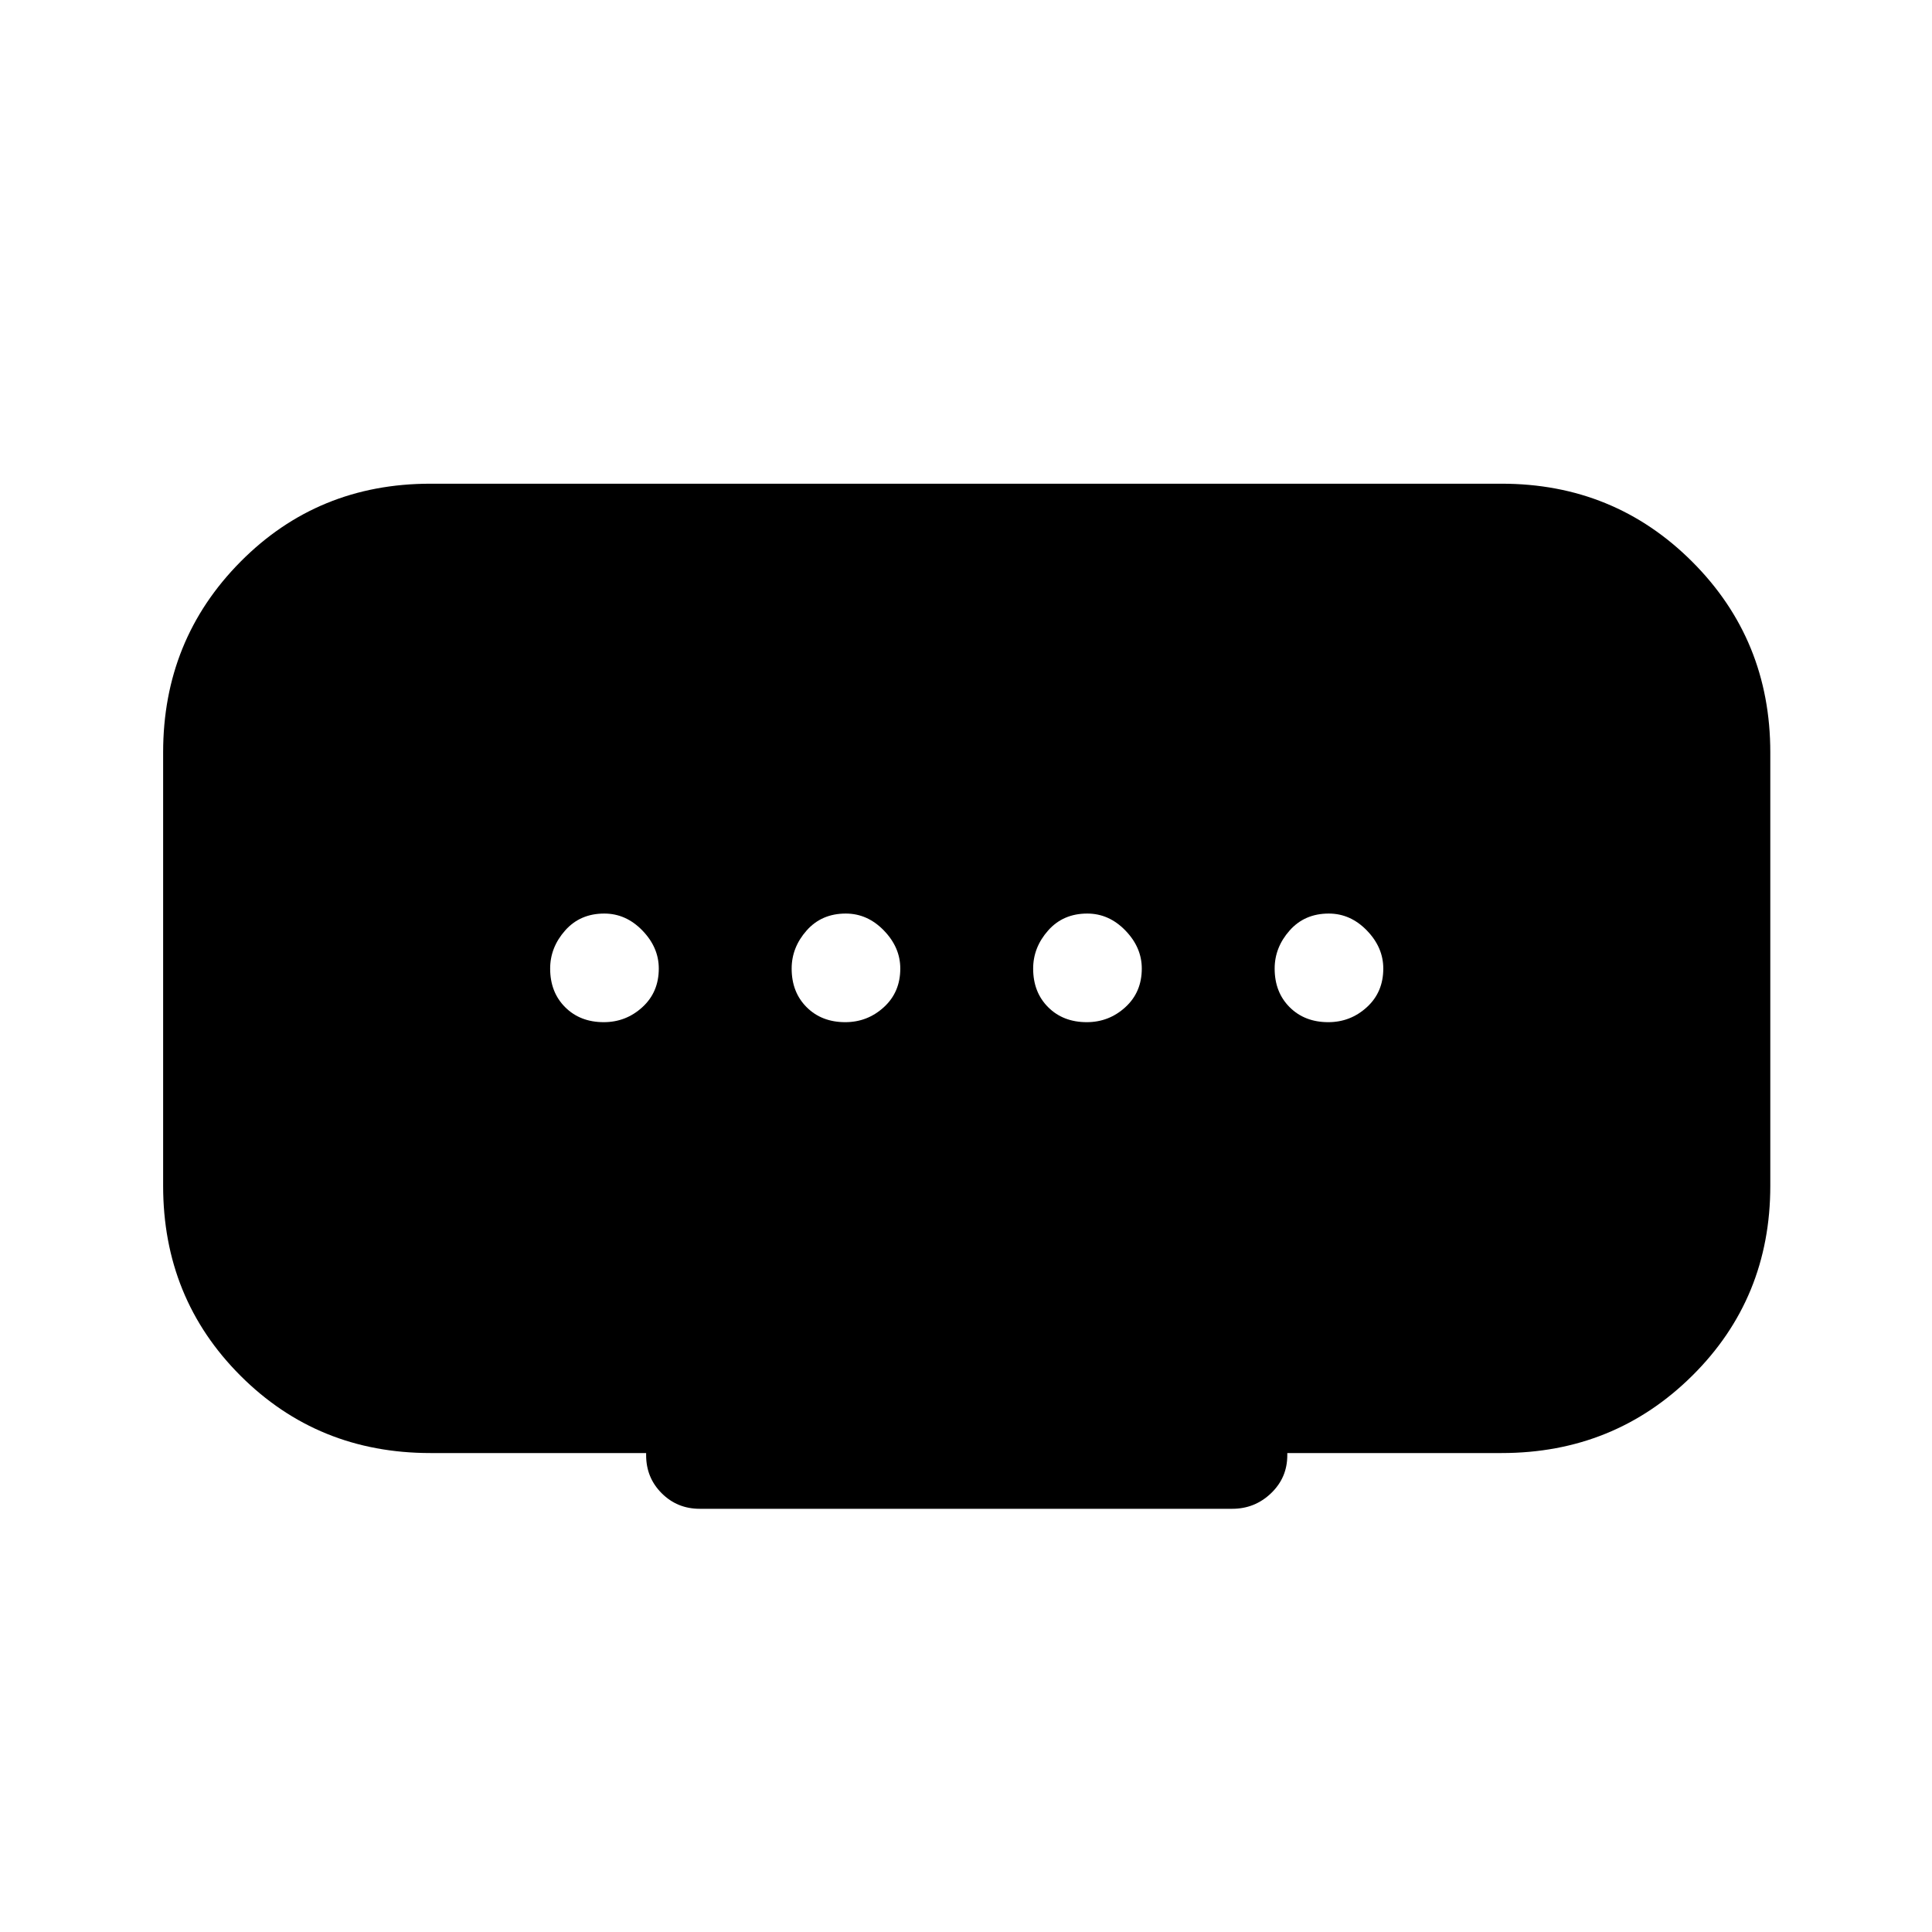 <svg xmlns="http://www.w3.org/2000/svg" height="40" viewBox="0 -960 960 960" width="40"><path d="M420-452.09q11.04 0 19.19-7.45 8.16-7.45 8.16-19.19 0-10.51-8.16-18.92-8.15-8.41-18.93-8.41-12 0-19.45 8.42-7.44 8.41-7.44 18.93 0 11.74 7.45 19.18 7.45 7.44 19.18 7.44Zm-120 0q11.04 0 19.19-7.45 8.16-7.45 8.16-19.19 0-10.51-8.16-18.92-8.15-8.41-18.93-8.41-12 0-19.45 8.42-7.44 8.41-7.44 18.93 0 11.74 7.45 19.18 7.45 7.44 19.18 7.44Zm240 0q11.04 0 19.19-7.45 8.16-7.45 8.16-19.19 0-10.51-8.16-18.92-8.15-8.41-18.93-8.41-12 0-19.45 8.42-7.44 8.41-7.44 18.93 0 11.74 7.45 19.18 7.45 7.44 19.18 7.44Zm120 0q11.04 0 19.19-7.45 8.16-7.45 8.16-19.19 0-10.51-8.16-18.92-8.15-8.41-18.93-8.41-12 0-19.45 8.42-7.44 8.41-7.44 18.93 0 11.74 7.45 19.18 7.45 7.44 19.18 7.44ZM321.06-236.92v-1.07H213.85q-55.93 0-94.36-38.43t-38.43-94.35v-215.38q0-55.93 38.43-94.72 38.43-38.78 94.36-38.78h532.3q55.93 0 94.72 38.78 38.78 38.79 38.78 94.72v215.38q0 55.92-38.78 94.35-38.79 38.43-94.72 38.43h-106.5v1.07q0 11.19-8.08 18.91-8.08 7.72-19.26 7.72H347.69q-11.18 0-18.9-7.73-7.73-7.72-7.73-18.9Z"/></svg>